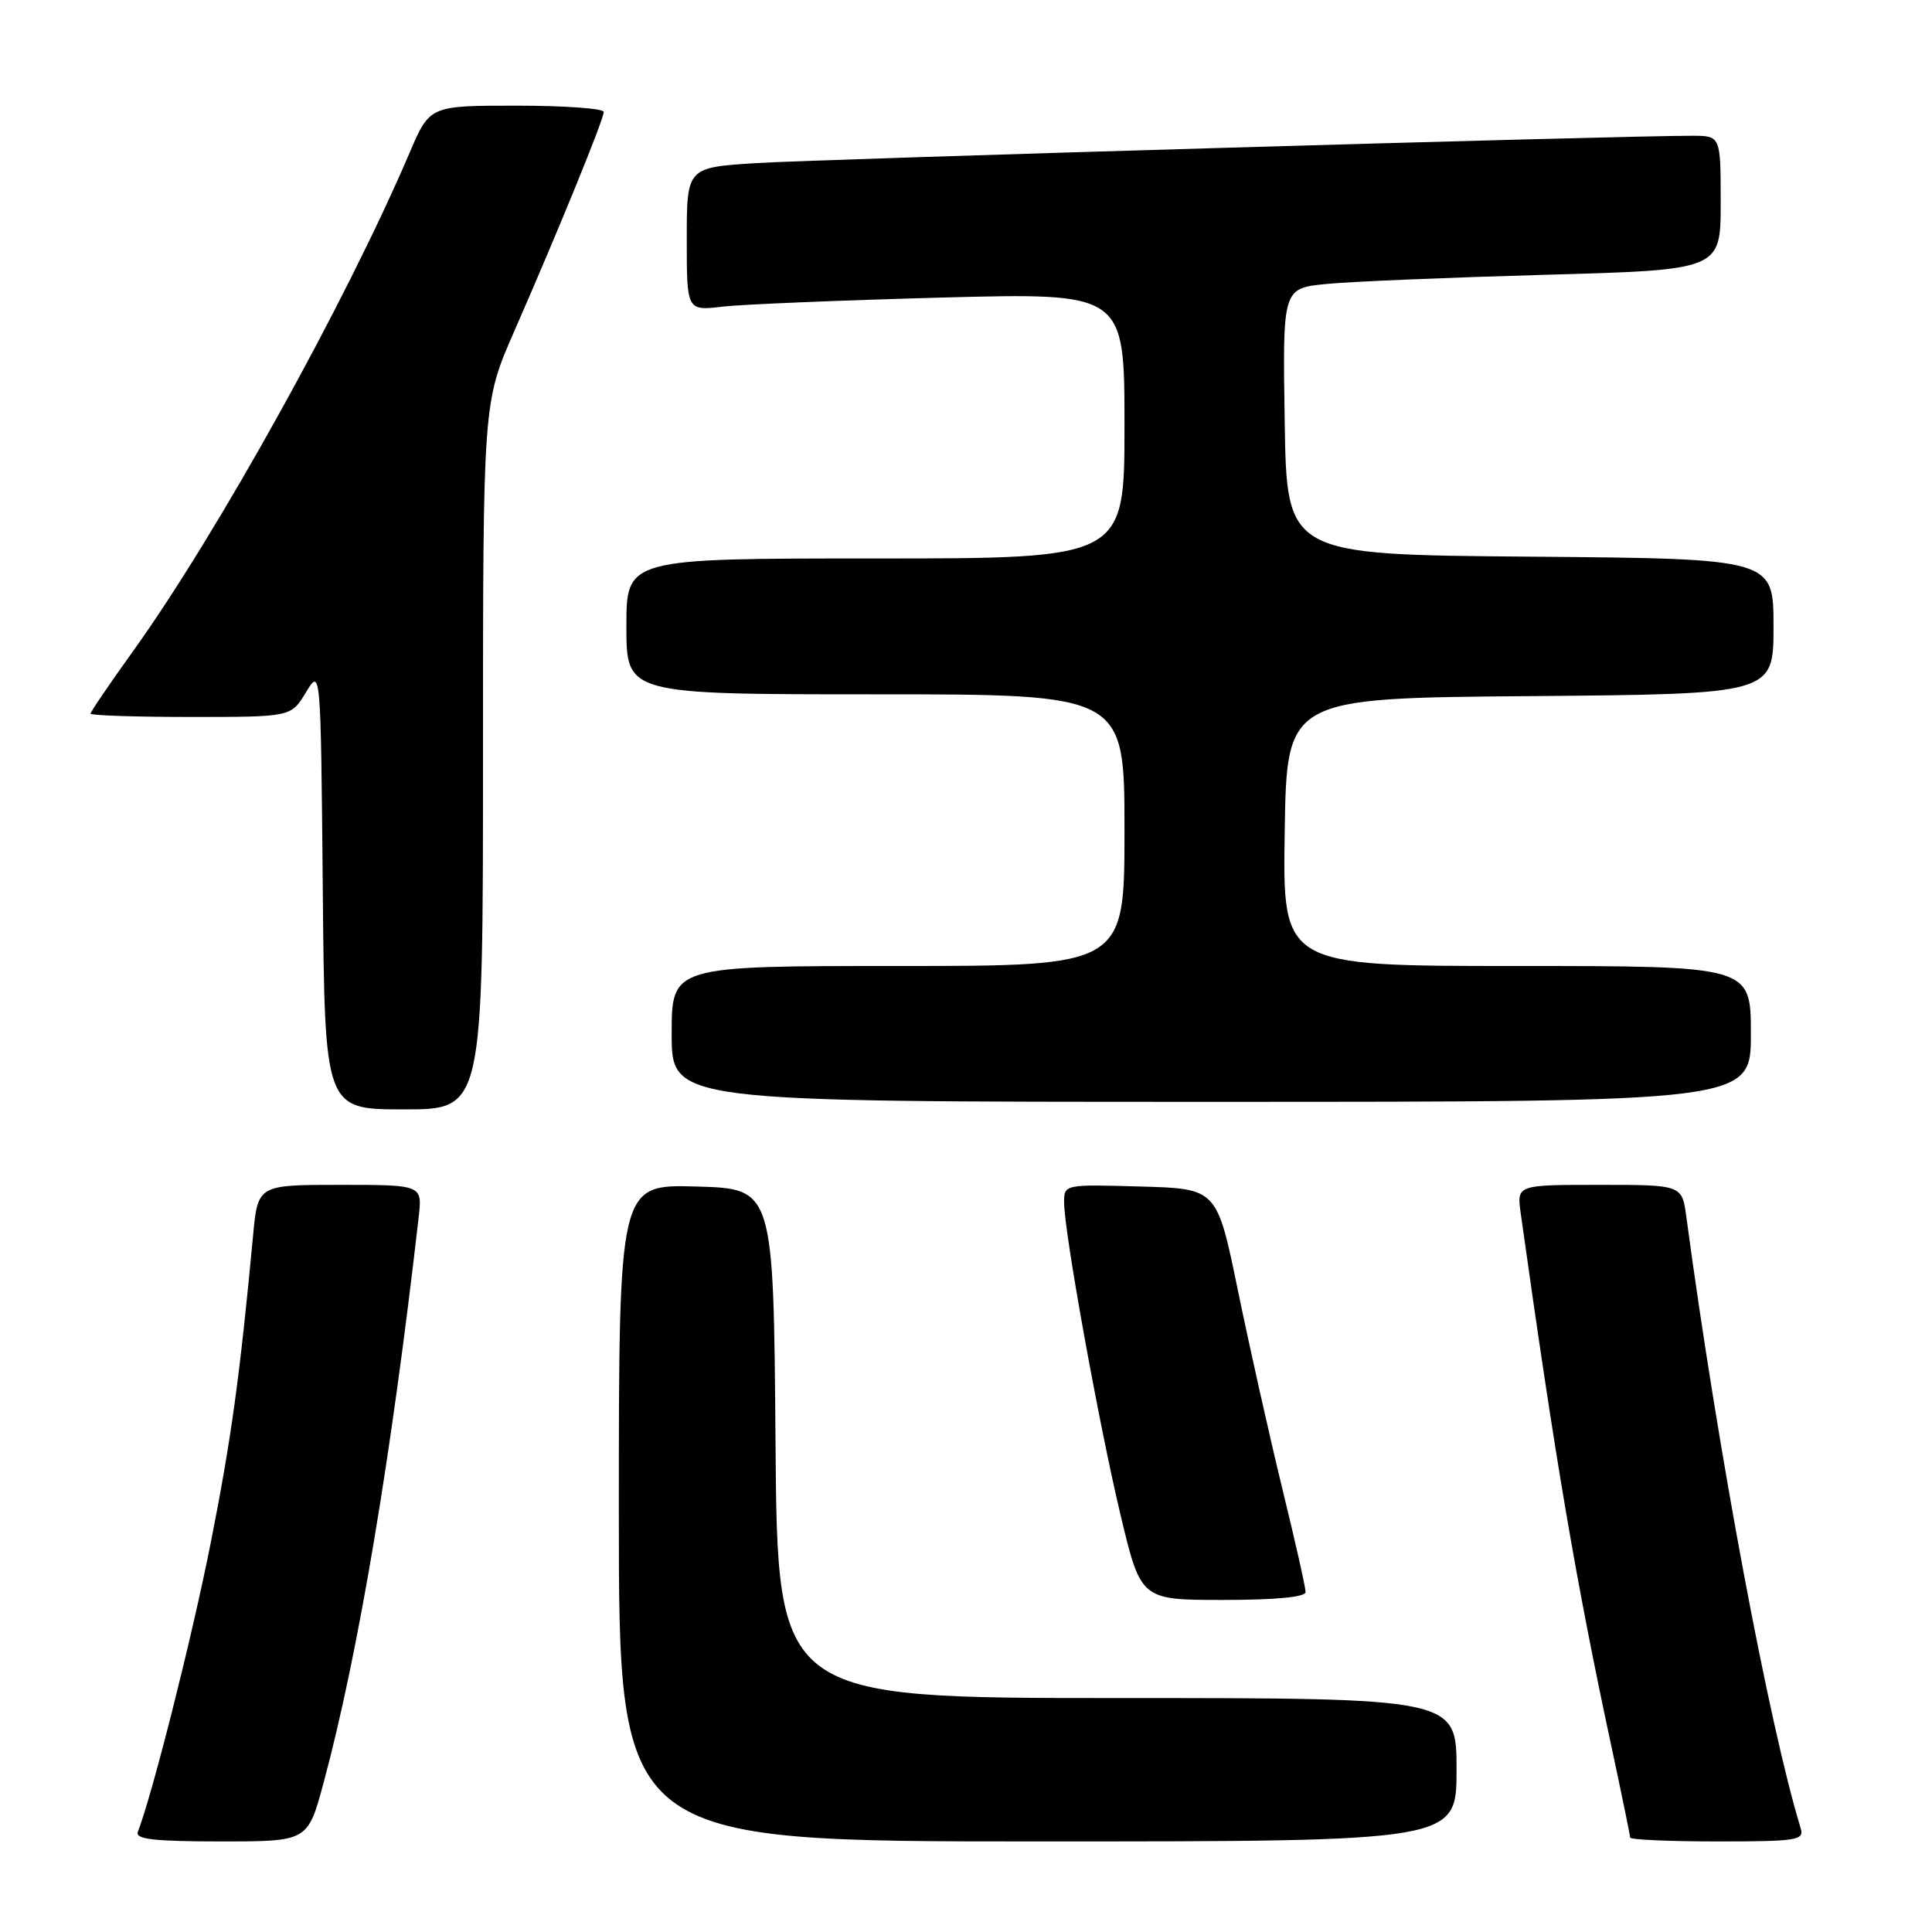 <?xml version="1.0" encoding="UTF-8" standalone="no"?>
<!DOCTYPE svg PUBLIC "-//W3C//DTD SVG 1.1//EN" "http://www.w3.org/Graphics/SVG/1.1/DTD/svg11.dtd" >
<svg xmlns="http://www.w3.org/2000/svg" xmlns:xlink="http://www.w3.org/1999/xlink" version="1.1" viewBox="0 0 256 256">
 <g >
 <path fill="currentColor"
d=" M 42.87 236.25 C 47.46 219.22 51.82 193.27 55.48 161.25 C 55.96 157.00 55.96 157.00 45.06 157.00 C 34.16 157.00 34.16 157.00 33.53 163.75 C 31.77 182.51 30.63 190.76 27.91 204.50 C 25.45 216.91 20.23 237.62 18.26 242.75 C 17.90 243.71 20.50 244.00 29.28 244.00 C 40.78 244.00 40.78 244.00 42.87 236.25 Z  M 193.00 234.50 C 193.00 225.00 193.00 225.00 148.01 225.00 C 103.03 225.00 103.03 225.00 102.76 191.25 C 102.50 157.50 102.50 157.50 92.25 157.22 C 82.00 156.93 82.00 156.93 82.00 200.47 C 82.00 244.00 82.00 244.00 137.50 244.00 C 193.00 244.00 193.00 244.00 193.00 234.50 Z  M 238.60 242.25 C 234.41 228.57 227.64 192.41 223.45 161.25 C 222.88 157.00 222.88 157.00 211.93 157.00 C 200.98 157.00 200.98 157.00 201.50 160.75 C 206.14 193.80 208.82 209.55 213.59 231.73 C 214.91 237.91 216.00 243.20 216.00 243.48 C 216.00 243.77 221.21 244.00 227.57 244.00 C 238.12 244.00 239.09 243.85 238.60 242.25 Z  M 173.00 210.95 C 173.00 210.37 171.61 204.18 169.90 197.20 C 168.20 190.21 165.56 178.43 164.03 171.00 C 161.26 157.50 161.26 157.50 151.13 157.22 C 141.04 156.93 141.00 156.94 141.00 159.32 C 141.00 163.23 145.60 188.67 148.48 200.75 C 151.17 212.00 151.17 212.00 162.09 212.00 C 169.07 212.00 173.00 211.62 173.00 210.95 Z  M 64.00 100.17 C 64.00 53.34 64.00 53.34 68.13 43.92 C 73.98 30.56 80.00 15.82 80.00 14.83 C 80.00 14.38 74.81 14.00 68.47 14.00 C 56.94 14.00 56.94 14.00 54.27 20.25 C 45.80 40.07 28.74 70.82 17.61 86.31 C 14.52 90.61 12.00 94.32 12.00 94.56 C 12.00 94.80 17.98 95.00 25.28 95.00 C 38.57 95.00 38.57 95.00 40.53 91.75 C 42.50 88.50 42.50 88.50 42.77 117.75 C 43.03 147.00 43.03 147.00 53.52 147.00 C 64.00 147.00 64.00 147.00 64.00 100.17 Z  M 232.00 137.00 C 232.00 128.00 232.00 128.00 200.98 128.00 C 169.95 128.00 169.95 128.00 170.23 110.25 C 170.50 92.50 170.50 92.50 202.75 92.24 C 235.00 91.97 235.00 91.97 235.00 83.00 C 235.00 74.03 235.00 74.03 202.75 73.76 C 170.50 73.50 170.50 73.50 170.23 55.85 C 169.95 38.20 169.95 38.20 175.73 37.63 C 178.90 37.31 191.96 36.77 204.75 36.41 C 228.00 35.77 228.00 35.77 228.00 26.88 C 228.00 18.00 228.00 18.00 224.25 17.99 C 215.66 17.95 108.76 21.08 100.25 21.61 C 91.00 22.19 91.00 22.19 91.00 31.69 C 91.00 41.19 91.00 41.19 95.75 40.63 C 98.36 40.33 111.41 39.79 124.75 39.43 C 149.00 38.79 149.00 38.79 149.00 56.39 C 149.00 74.00 149.00 74.00 116.00 74.00 C 83.00 74.00 83.00 74.00 83.00 83.00 C 83.00 92.00 83.00 92.00 116.00 92.00 C 149.00 92.00 149.00 92.00 149.00 110.00 C 149.00 128.00 149.00 128.00 119.00 128.00 C 89.00 128.00 89.00 128.00 89.00 137.00 C 89.00 146.00 89.00 146.00 160.50 146.00 C 232.00 146.00 232.00 146.00 232.00 137.00 Z "/>
</g>
</svg>